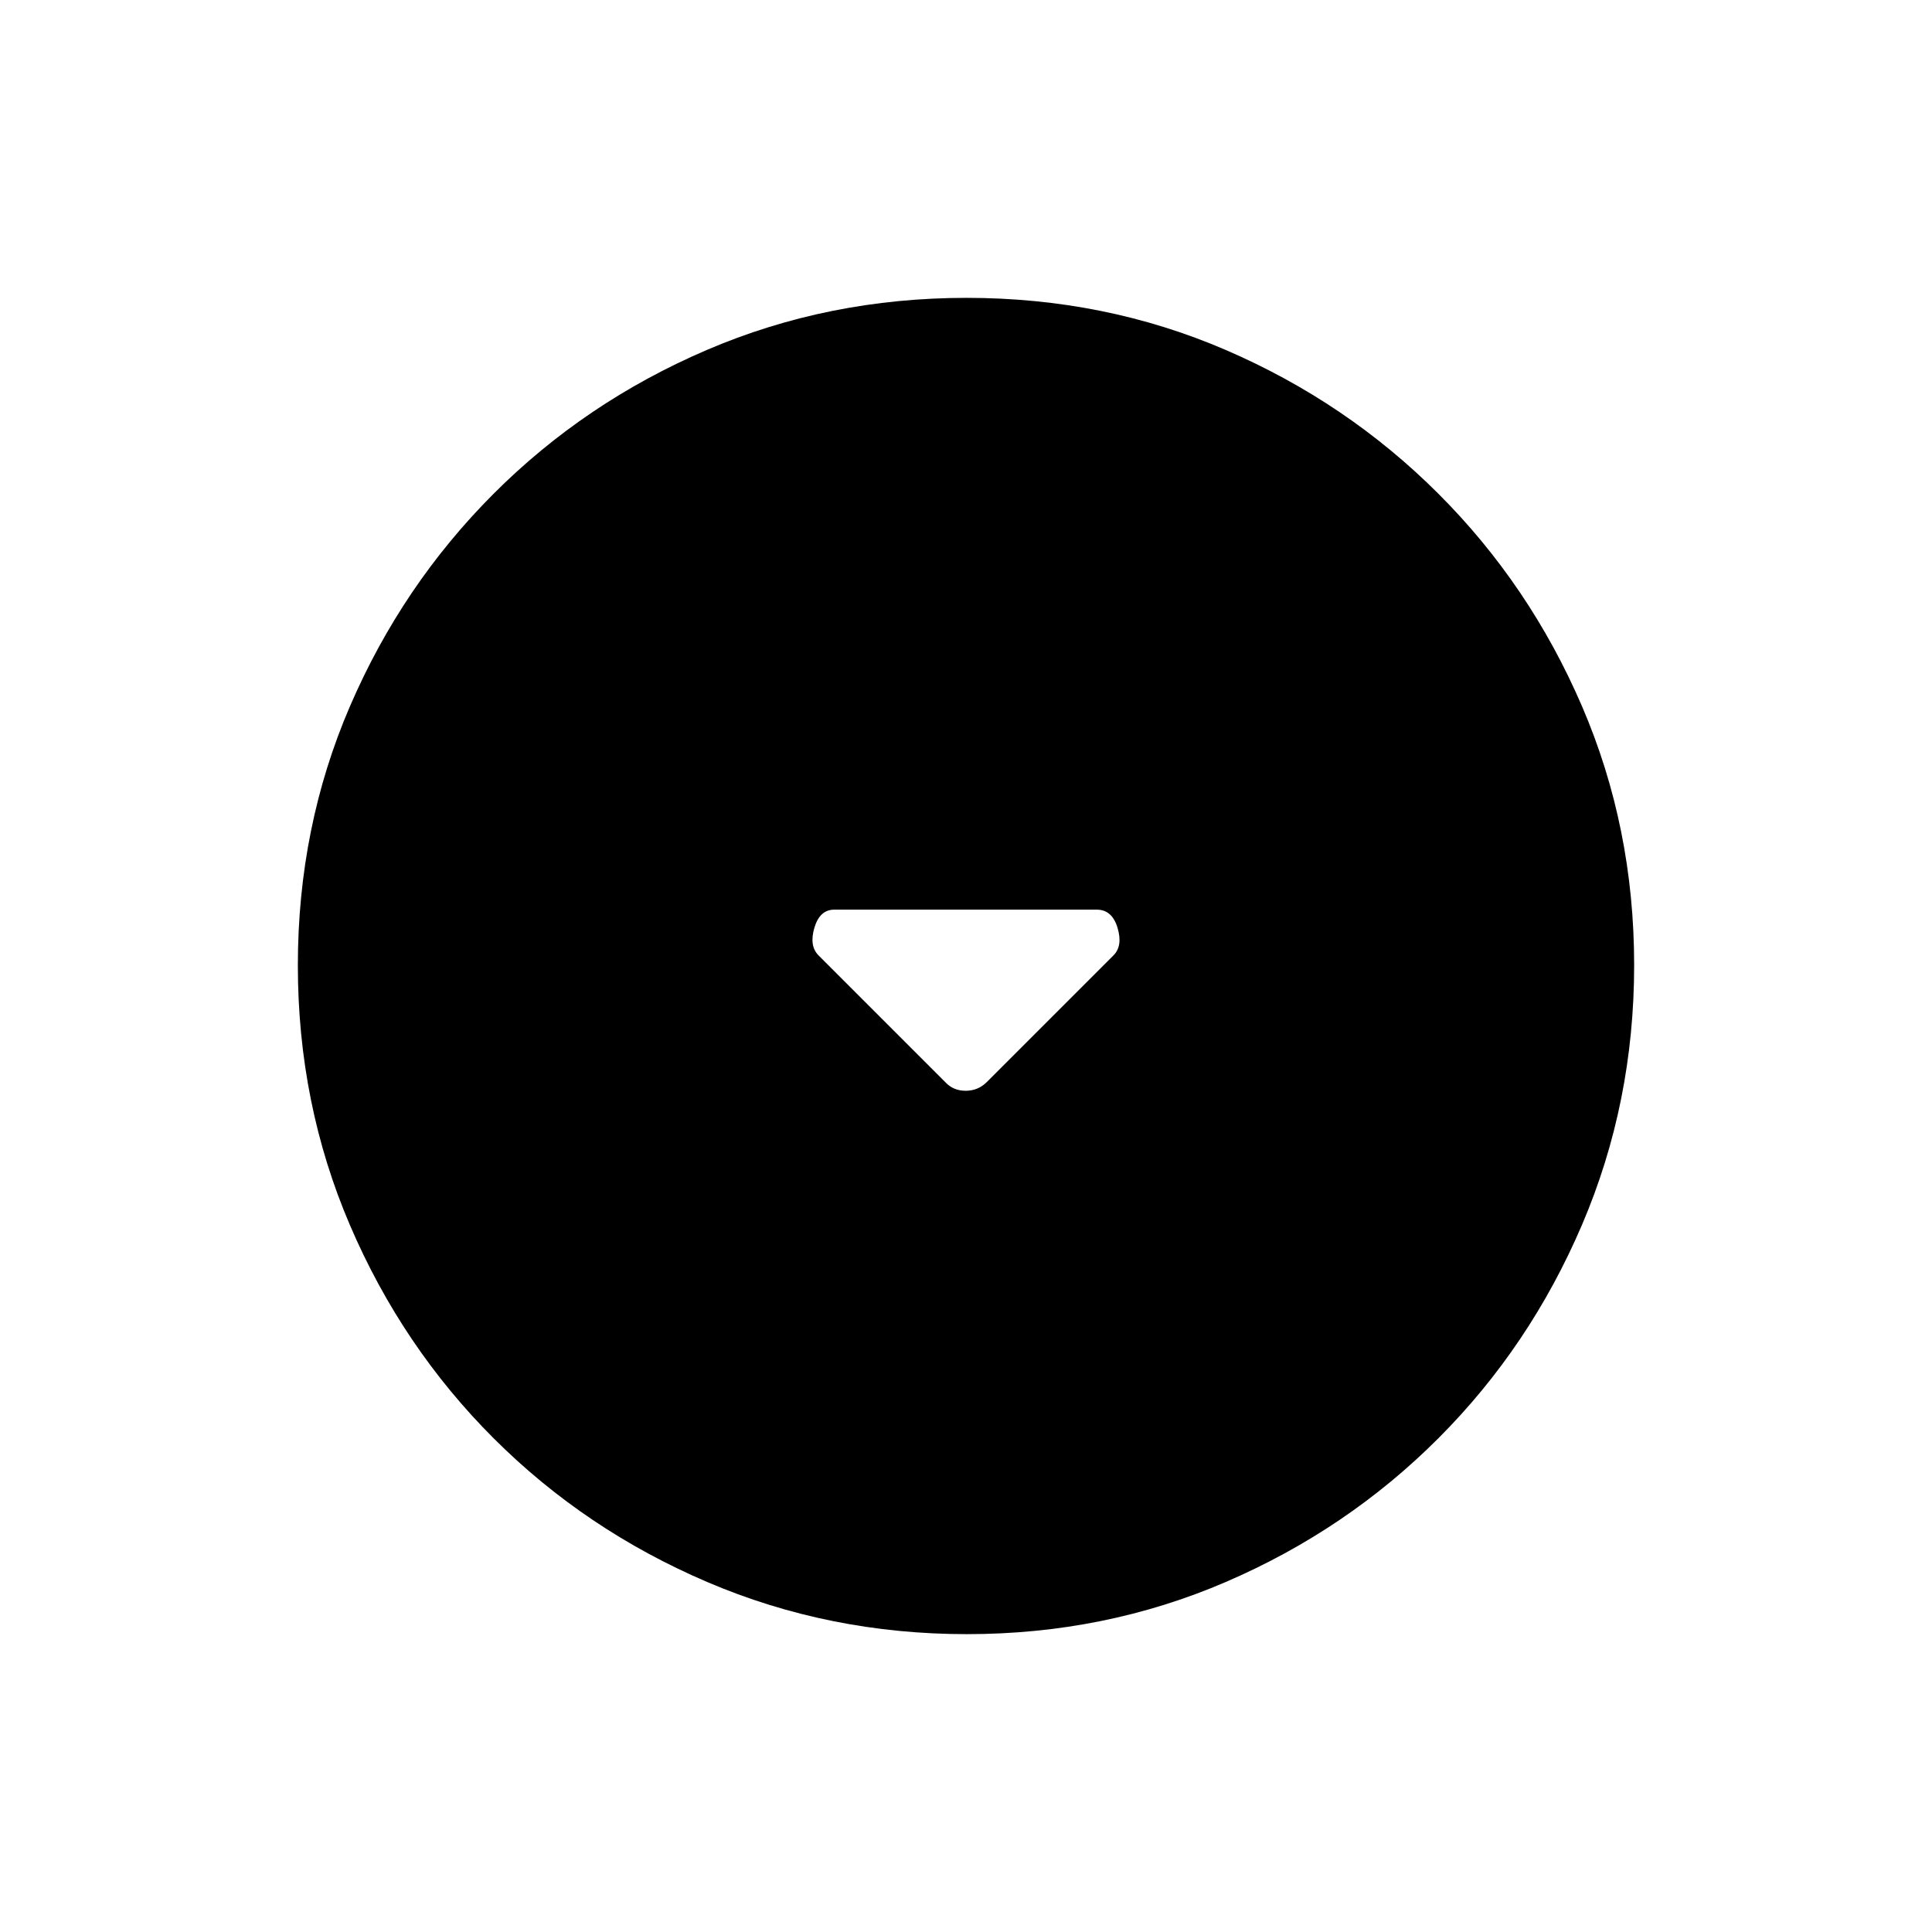 <svg xmlns="http://www.w3.org/2000/svg" height="20" viewBox="0 -960 960 960" width="20"><path d="M469.661-422.339Q473.636-418 479.818-418t10.521-4.339l62.94-62.94Q558-490 555.292-499q-2.709-9-10.292-9H414.529q-7.196 0-9.862 9-2.667 9 2.054 13.721l62.94 62.94ZM480.45-148q-68.45 0-129.008-25.891-60.559-25.892-106.075-71.348-45.515-45.457-71.441-105.893Q148-411.569 148-480.284q0-68.716 25.891-128.774 25.892-60.059 71.348-105.574 45.457-45.516 105.893-71.442Q411.569-812 480.284-812q68.716 0 128.774 25.891 60.059 25.892 105.574 71.348 45.516 45.457 71.442 105.659Q812-548.899 812-480.45q0 68.45-25.891 129.008-25.892 60.559-71.348 106.075-45.457 45.515-105.659 71.441Q548.899-148 480.45-148Z"/></svg>